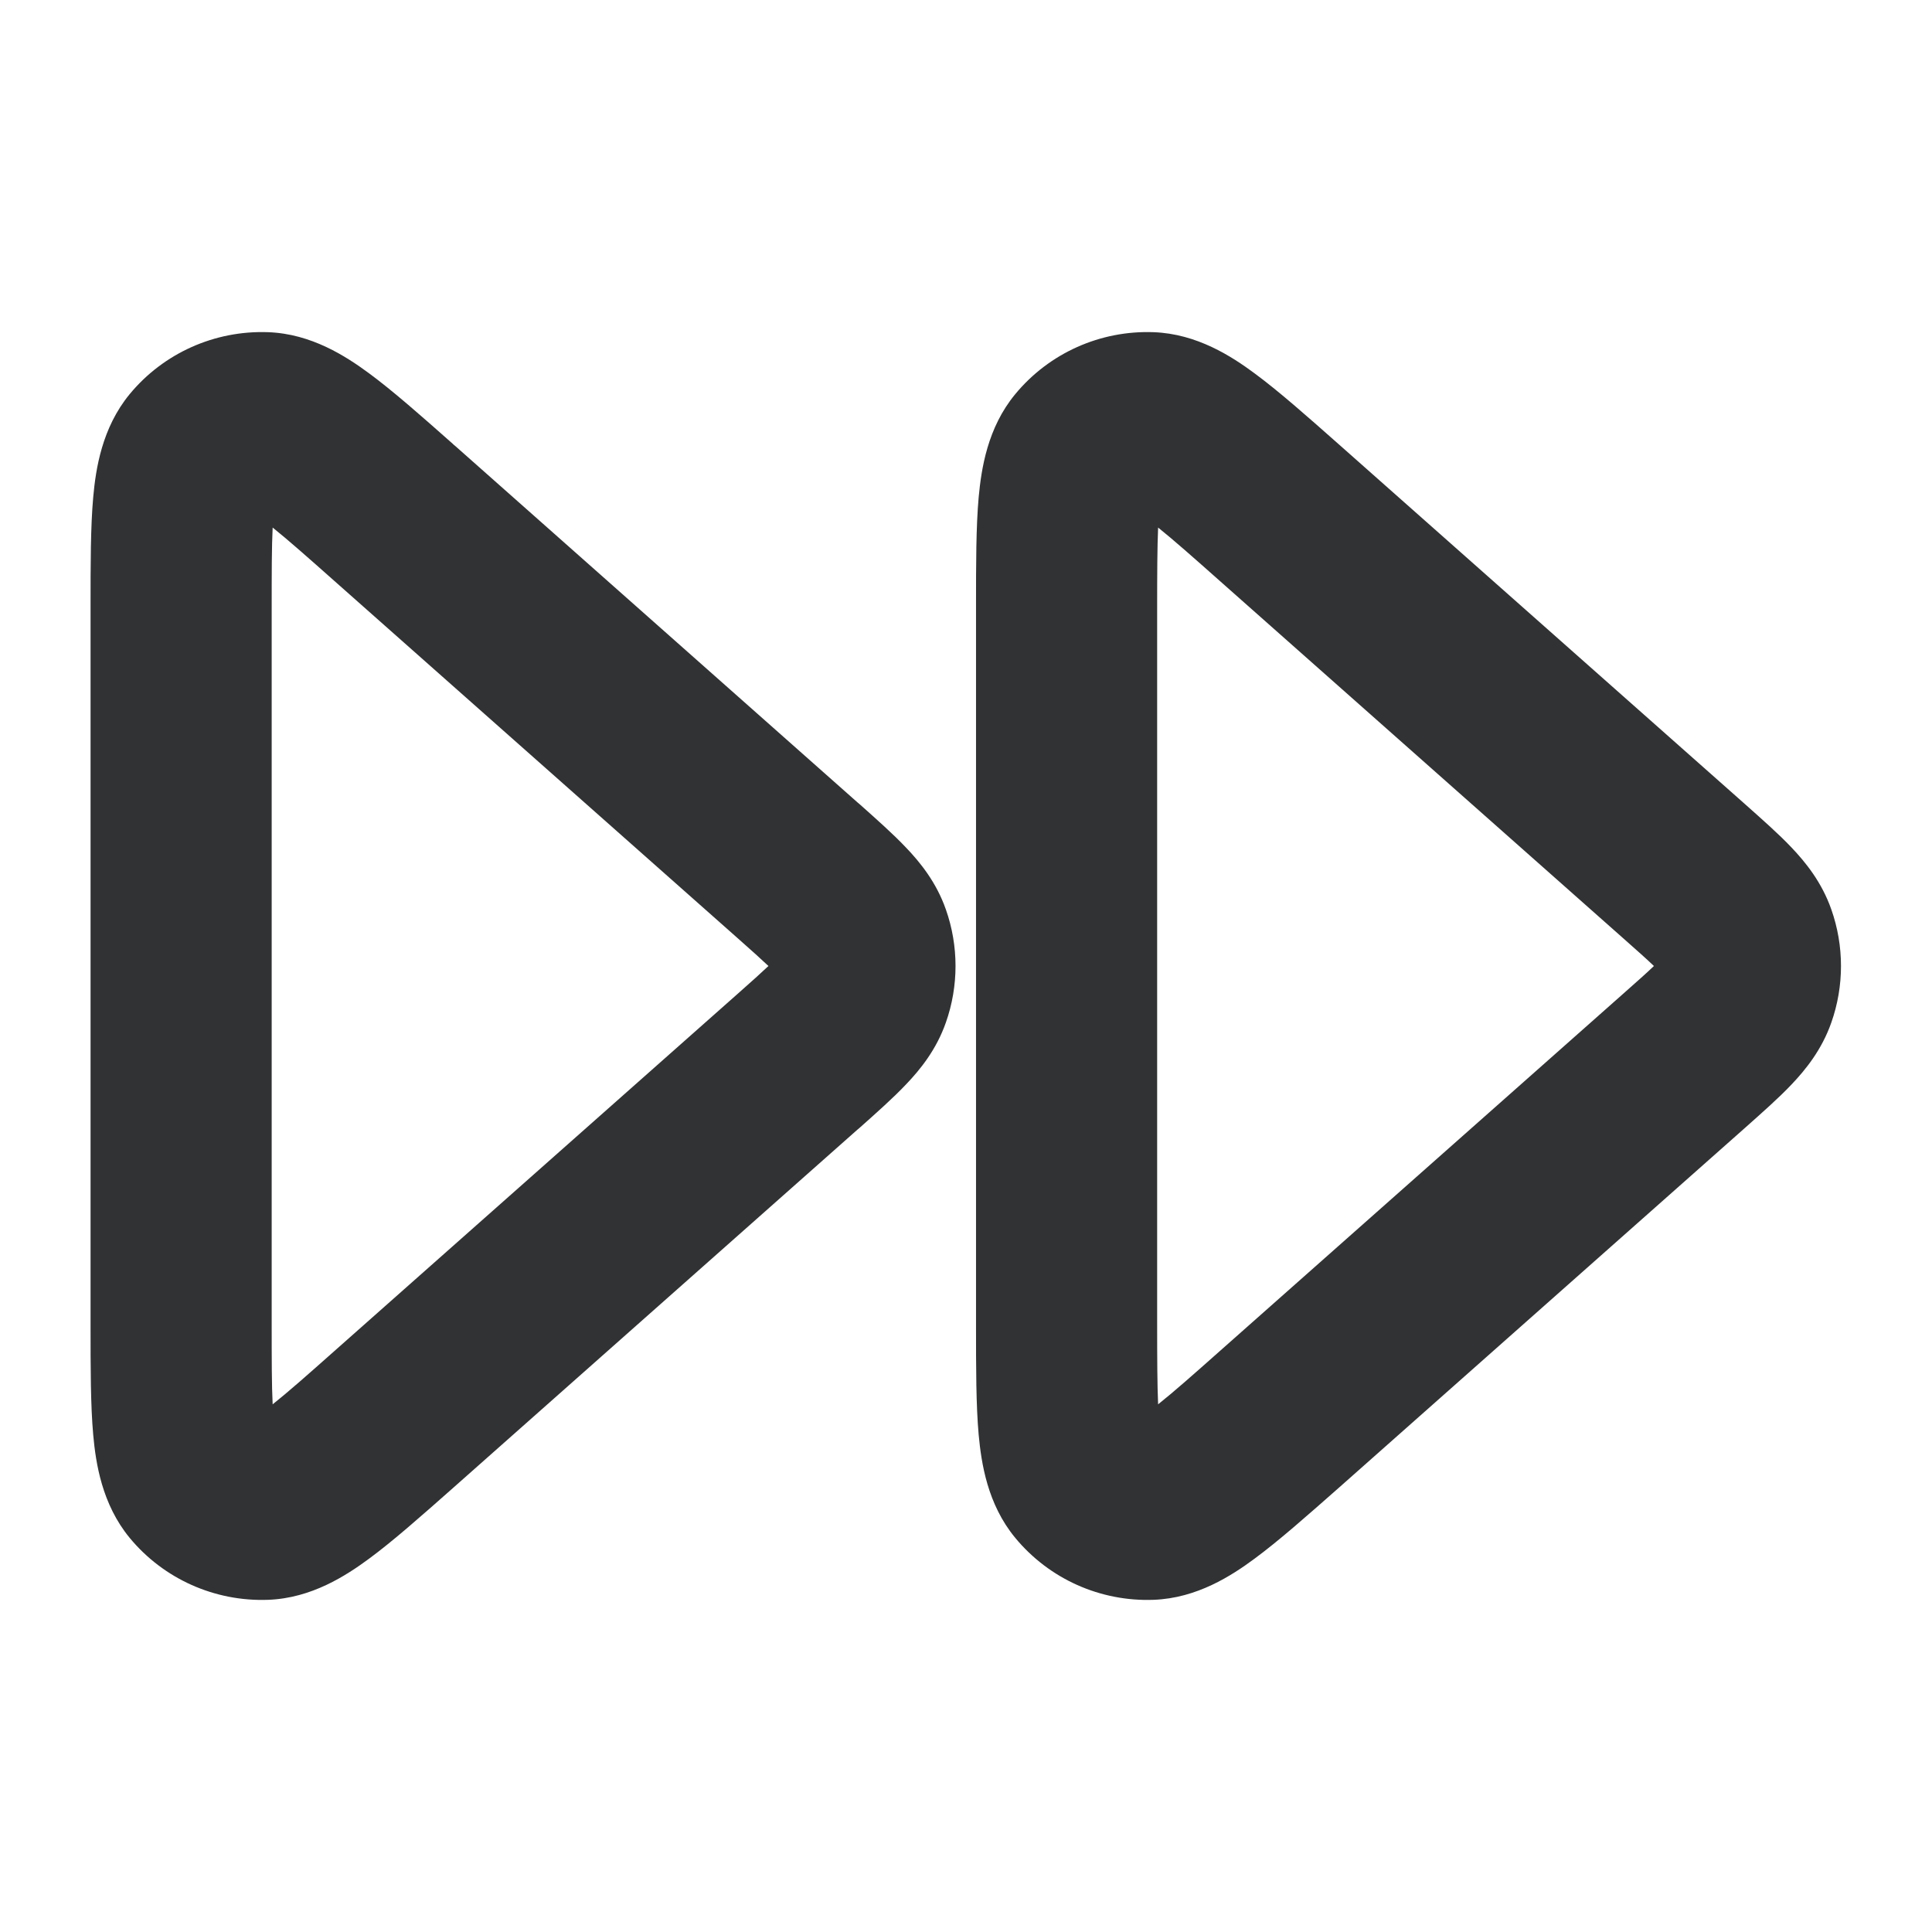 <svg width="16" height="16" viewBox="0 0 16 16" fill="none" xmlns="http://www.w3.org/2000/svg">
    <path fill-rule="evenodd" clip-rule="evenodd"
        d="M1.074 3.264C1.355 2.924 1.779 2.735 2.22 2.751C2.58 2.764 2.867 2.952 3.057 3.092C3.255 3.238 3.488 3.444 3.748 3.674C3.756 3.682 3.764 3.689 3.773 3.696L7.1 6.644C7.107 6.65 7.113 6.655 7.119 6.66C7.258 6.784 7.395 6.905 7.502 7.018C7.62 7.141 7.754 7.306 7.833 7.531C7.94 7.834 7.94 8.166 7.833 8.469C7.754 8.694 7.62 8.859 7.502 8.982C7.395 9.095 7.258 9.216 7.119 9.34C7.113 9.345 7.107 9.35 7.1 9.356L3.748 12.326C3.488 12.556 3.255 12.762 3.057 12.908C2.867 13.048 2.58 13.236 2.22 13.249C1.779 13.265 1.355 13.076 1.074 12.736C0.844 12.457 0.793 12.117 0.772 11.883C0.75 11.638 0.75 11.328 0.75 10.981L0.75 5.052C0.75 5.041 0.75 5.03 0.75 5.019C0.75 4.672 0.75 4.362 0.772 4.117C0.793 3.883 0.844 3.543 1.074 3.264ZM2.258 4.369C2.25 4.529 2.25 4.744 2.25 5.052V10.948C2.25 11.256 2.25 11.471 2.258 11.63C2.384 11.53 2.546 11.387 2.778 11.181L6.106 8.233C6.228 8.125 6.307 8.054 6.364 8C6.307 7.946 6.228 7.875 6.106 7.767L2.778 4.819C2.546 4.613 2.384 4.47 2.258 4.369ZM8.408 3.264C8.689 2.924 9.112 2.735 9.553 2.751C9.913 2.764 10.201 2.952 10.39 3.092C10.588 3.238 10.821 3.444 11.081 3.674L14.452 6.66C14.591 6.784 14.729 6.905 14.836 7.018C14.953 7.141 15.087 7.306 15.166 7.531C15.273 7.834 15.273 8.166 15.166 8.469C15.087 8.694 14.953 8.859 14.836 8.982C14.729 9.095 14.591 9.216 14.452 9.34L11.082 12.326C10.821 12.556 10.588 12.762 10.39 12.908C10.201 13.048 9.913 13.236 9.553 13.249C9.112 13.265 8.689 13.076 8.408 12.736C8.177 12.457 8.127 12.117 8.105 11.883C8.083 11.638 8.083 11.328 8.083 10.981V5.019C8.083 4.672 8.083 4.362 8.105 4.117C8.127 3.883 8.177 3.543 8.408 3.264ZM9.591 4.369C9.584 4.529 9.583 4.744 9.583 5.052V10.948C9.583 11.256 9.584 11.471 9.591 11.63C9.717 11.53 9.879 11.387 10.111 11.181L13.439 8.233C13.561 8.125 13.641 8.054 13.697 8C13.641 7.946 13.561 7.875 13.439 7.767L10.111 4.819C9.879 4.613 9.717 4.47 9.591 4.369Z"
        fill="#303233" />
</svg>
